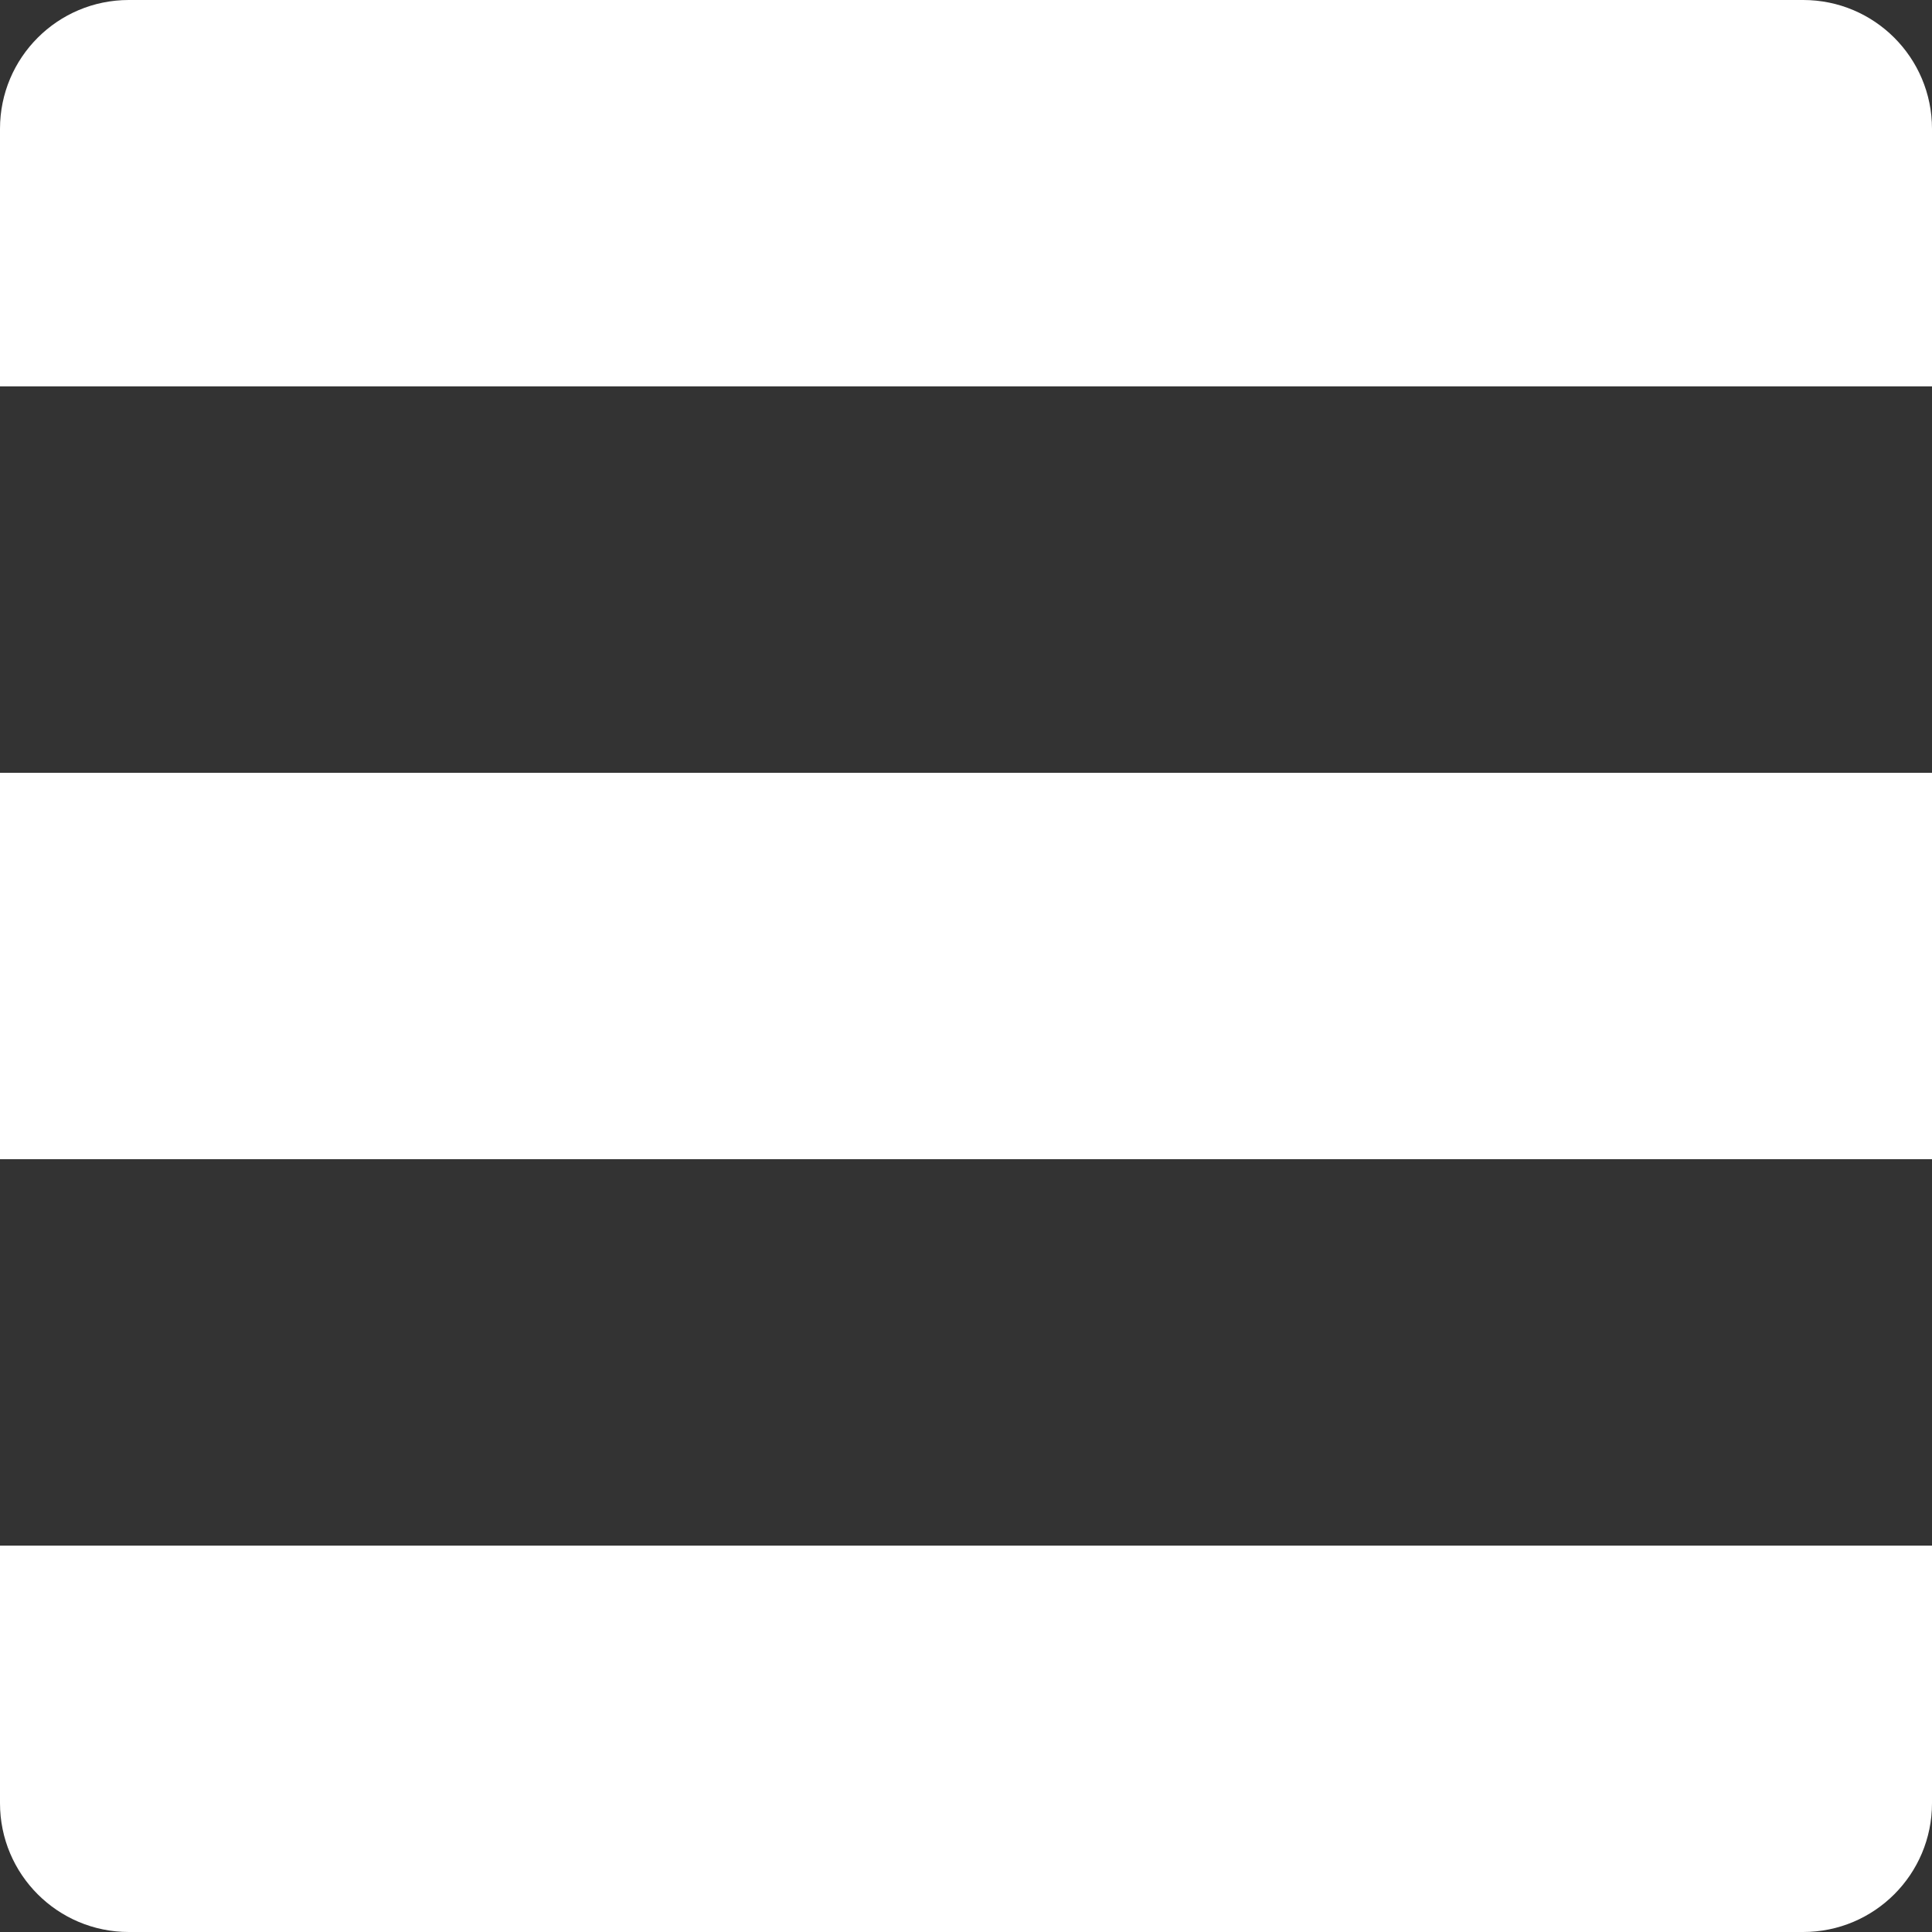 <svg width="30" height="30" viewBox="0 0 30 30" fill="none" xmlns="http://www.w3.org/2000/svg">
<rect x="0" y="0" width="30" height="30" fill="#333333" stroke="none"/>
<path d="M0 2C0 0.895 0.895 0 2 0H28C29.105 0 30 0.895 30 2V6H0V2Z" fill="white"/>
<path d="M0 24H30V28C30 29.105 29.105 30 28 30H2C0.895 30 0 29.105 0 28V24Z" fill="white"/>
<rect y="12" width="30" height="6" fill="white"/>
</svg>
